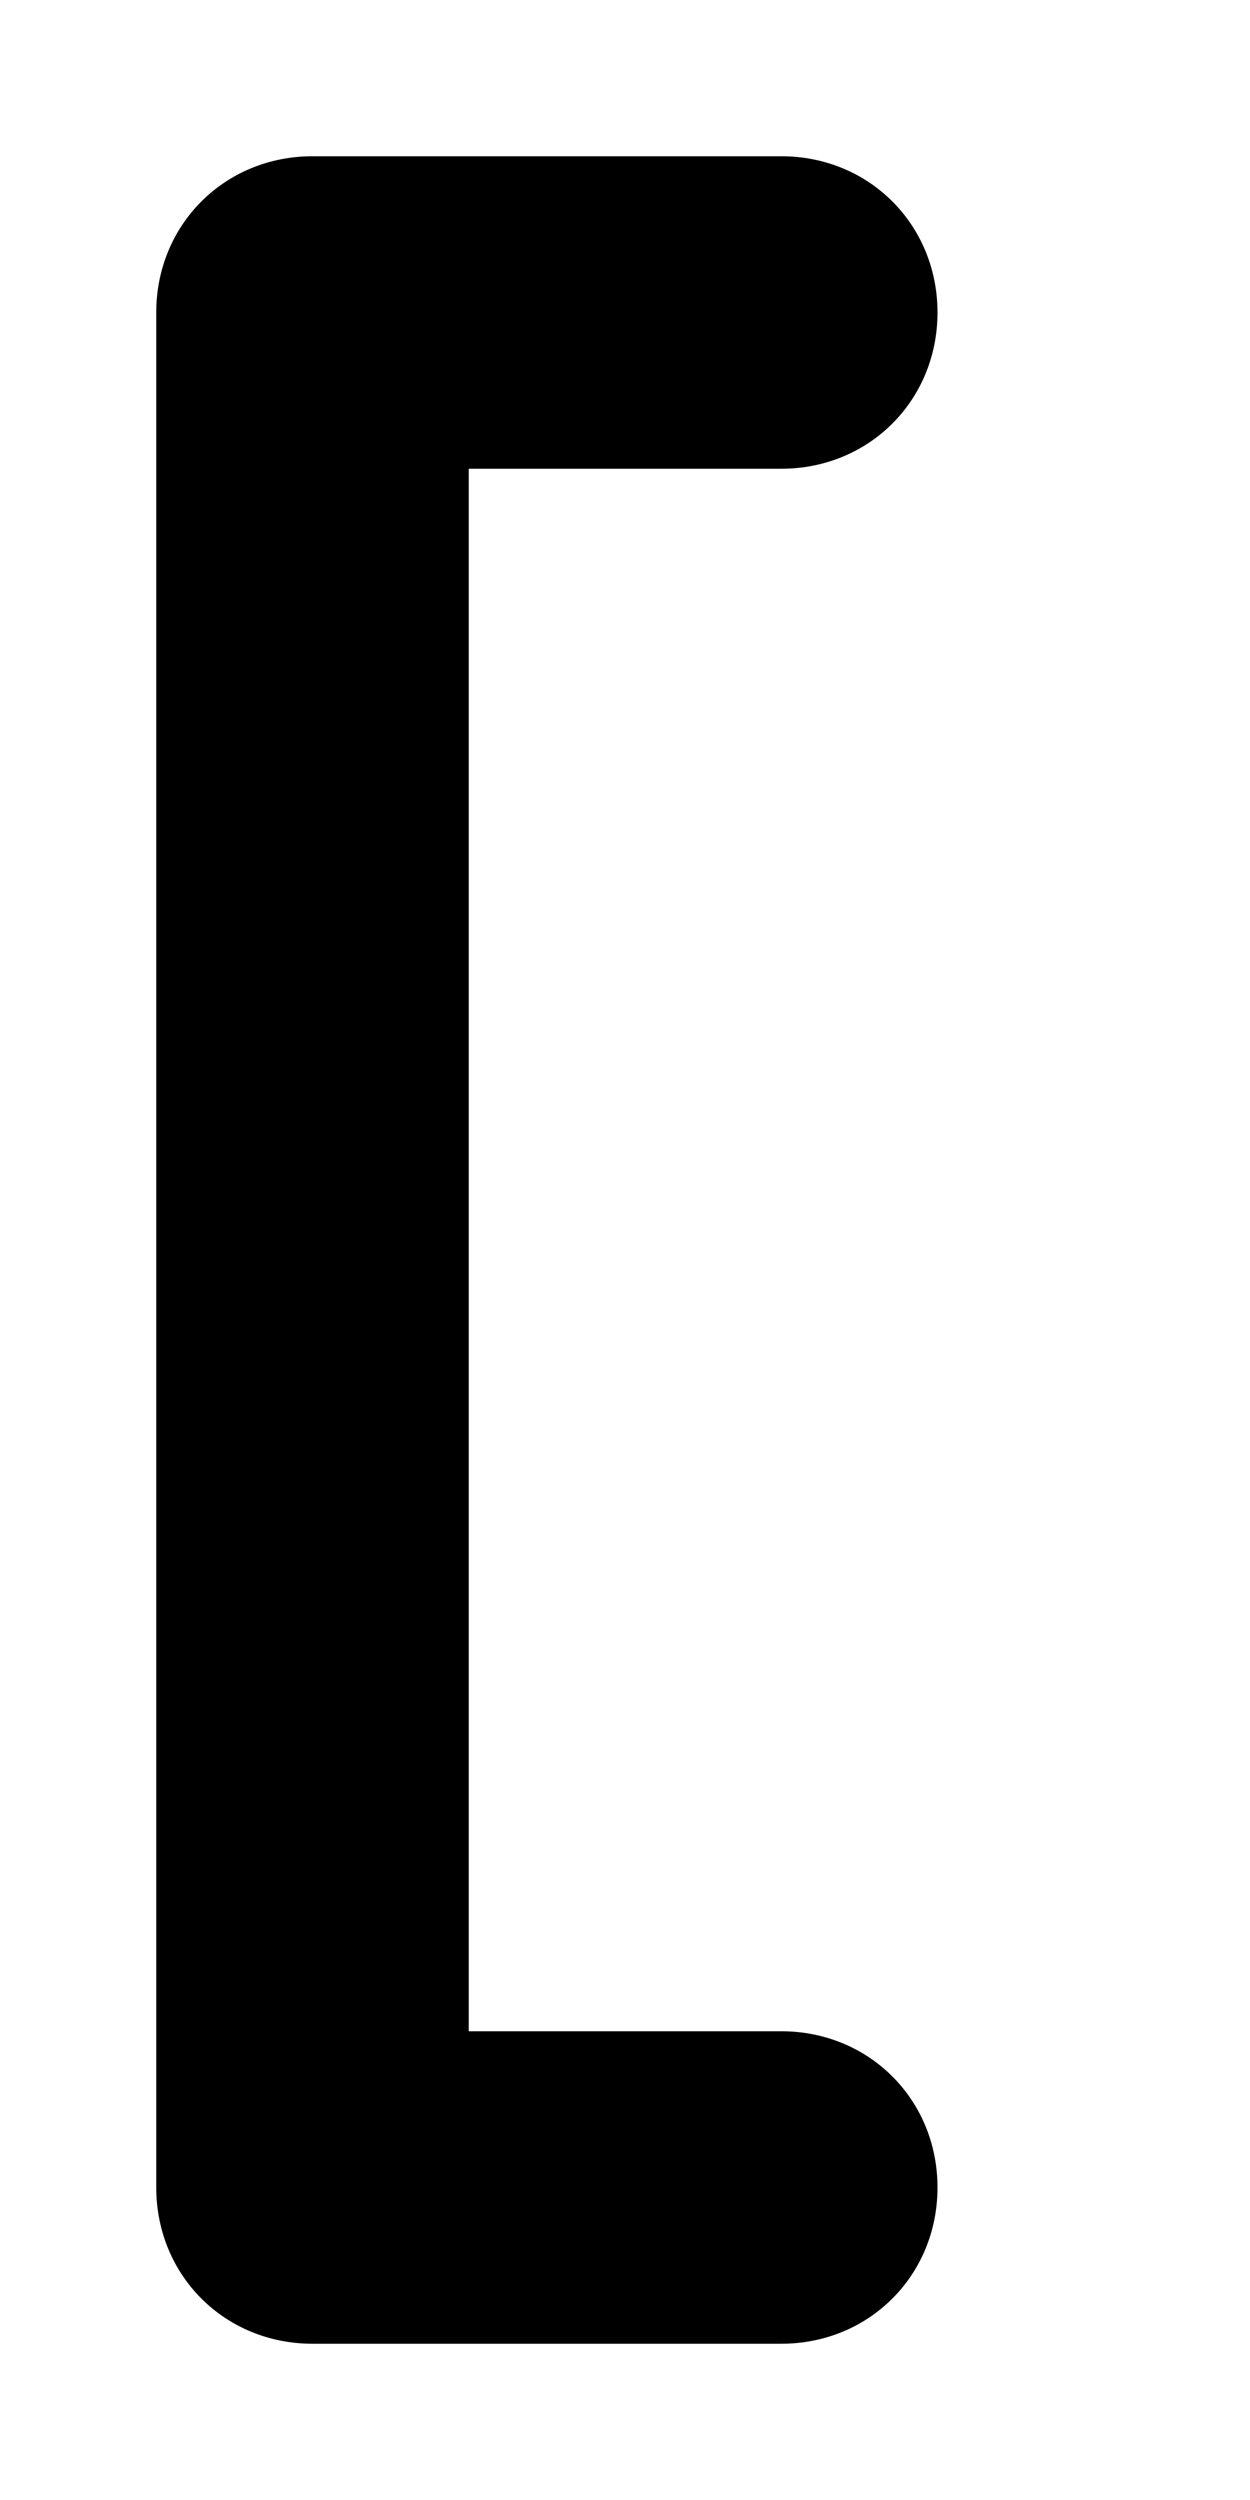 <svg xmlns="http://www.w3.org/2000/svg" viewBox="0 0 256 512"><!-- Font Awesome Pro 6.0.0-alpha1 by @fontawesome - https://fontawesome.com License - https://fontawesome.com/license (Commercial License) --><path d="M160 32H64C46 32 32 46 32 64V448C32 466 46 480 64 480H160C178 480 192 466 192 448V448C192 430 178 416 160 416H96V96H160C178 96 192 82 192 64V64C192 46 178 32 160 32Z"/></svg>